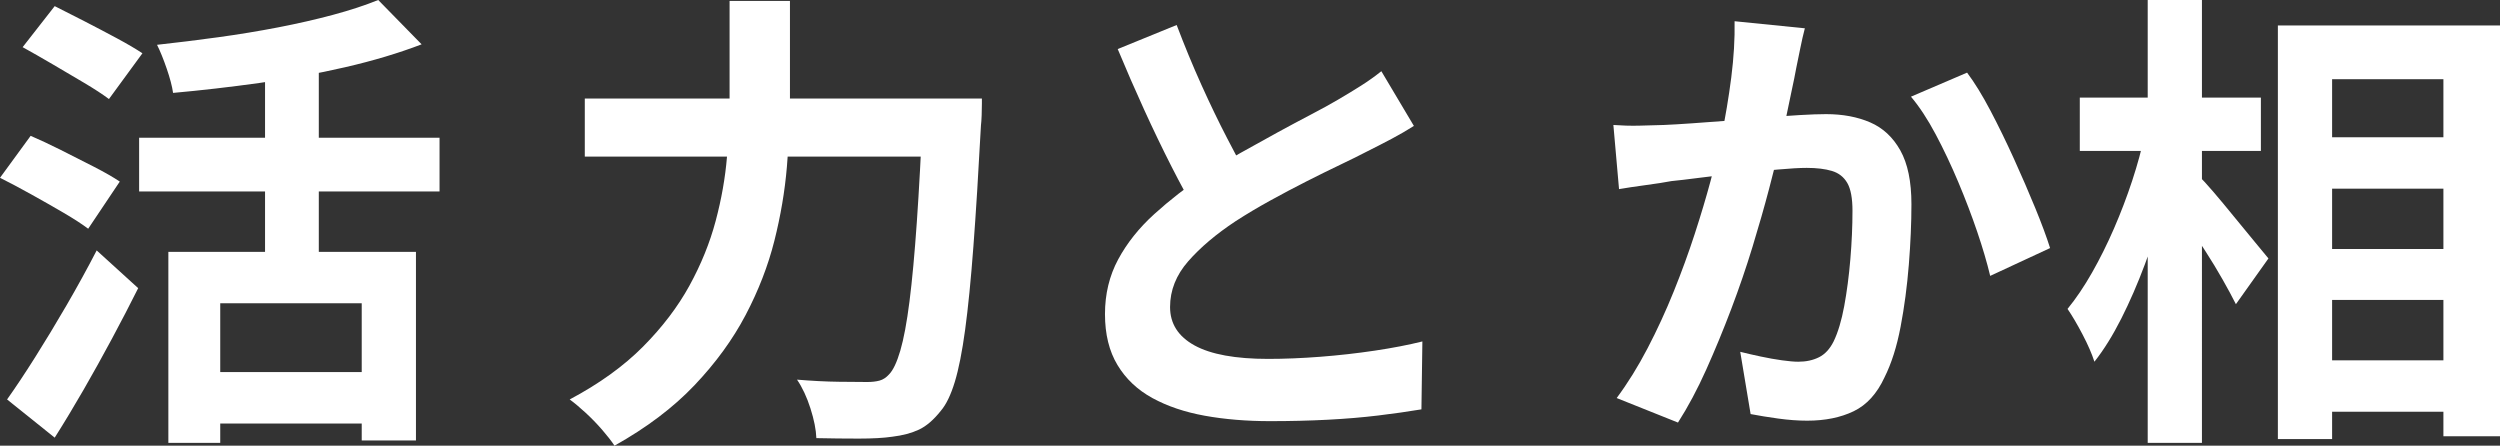 <?xml version="1.0" encoding="UTF-8" standalone="no"?>
<svg
   class="typst-doc"
   viewBox="0 0 233.244 41.58"
   width="233.244pt"
   height="41.58pt"
   version="1.1"
   id="svg12"
   sodipodi:docname="title.svg"
   xmlns:inkscape="http://www.inkscape.org/namespaces/inkscape"
   xmlns:sodipodi="http://sodipodi.sourceforge.net/DTD/sodipodi-0.dtd"
   xmlns:xlink="http://www.w3.org/1999/xlink"
   xmlns="http://www.w3.org/2000/svg"
   xmlns:svg="http://www.w3.org/2000/svg">
  <rect x="0" y="0" width="233.244" height="41.58" fill="#333333" stroke="none"/>
  <sodipodi:namedview
     id="namedview12"
     pagecolor="#ffffff"
     bordercolor="#000000"
     borderopacity="0.25"
     inkscape:showpageshadow="2"
     inkscape:pageopacity="0.0"
     inkscape:pagecheckerboard="0"
     inkscape:deskcolor="#d1d1d1"
     inkscape:document-units="pt" />
  <g
     id="g8"
     transform="translate(-72.406,-65.718)">
    <g
       transform="translate(70.866,103.118)"
       id="g3">
      <g
         class="typst-text"
         transform="scale(1,-1)"
         id="g2">
        <use
           xlink:href="#gDD71AA2F464ABCB4201582A0E22E8913"
           x="0"
           fill="#ffffff"
           id="use1" />
        <use
           xlink:href="#gA4F754E5F7A95D81A047855836215191"
           x="52.8"
           fill="#ffffff"
           id="use2" />
      </g>
    </g>
    <g
       transform="translate(167.666,103.118)"
       id="g5">
      <g
         class="typst-text"
         transform="scale(1,-1)"
         id="g4">
        <use
           xlink:href="#g9CCC414A068C8CC8EA6AC3BA437ACAE1"
           x="0"
           fill="#ffffff"
           id="use3" />
        <use
           xlink:href="#g49BE57AB6949B9F5CB9DE289DC1FE4DD"
           x="52.8"
           fill="#ffffff"
           id="use4" />
      </g>
    </g>
    <g
       transform="translate(264.466,103.118)"
       id="g7">
      <g
         class="typst-text"
         transform="scale(1,-1)"
         id="g6">
        <use
           xlink:href="#gE0548AEDCC7FDD57FB86496C675A0E02"
           x="0"
           fill="#ffffff"
           id="use5" />
      </g>
    </g>
  </g>
  <defs
     id="glyph">
    <symbol
       id="gDD71AA2F464ABCB4201582A0E22E8913"
       overflow="visible">
      <path
         d="m 17.248,13.904 h 23.1 v -17.6 h -5.06 V 9.108 h -13.2 V -3.916 h -4.84 z m 19.58,23.496 4.048,-4.136 q -3.212,-1.232 -7.128,-2.134 -3.916,-0.902 -8.03,-1.474 -4.114,-0.572 -8.03,-0.924 -0.132,0.924 -0.594,2.266 -0.462,1.342 -0.902,2.222 2.816,0.308 5.698,0.704 2.882,0.396 5.61,0.924 2.728,0.528 5.104,1.166 2.376,0.638 4.224,1.386 z m -10.56,-4.972 h 5.016 V 11.132 H 26.268 Z M 14.52,24.552 H 42.548 V 19.536 H 14.52 Z M 20.724,2.684 H 37.4 V -2.112 H 20.724 Z M 3.652,33 6.644,36.828 q 1.232,-0.616 2.772,-1.408 1.54,-0.792 3.014,-1.584 1.474,-0.792 2.398,-1.408 L 11.704,28.16 Q 10.824,28.82 9.416,29.656 8.008,30.492 6.468,31.394 4.928,32.296 3.652,33 Z M 1.54,20.812 4.4,24.728 Q 5.632,24.2 7.216,23.408 8.8,22.616 10.296,21.846 q 1.496,-0.77 2.42,-1.386 l -2.948,-4.4 q -0.88,0.66 -2.31,1.496 -1.43,0.836 -3.014,1.716 -1.584,0.88 -2.904,1.54 z M 2.2,0.132 q 1.188,1.672 2.618,3.938 1.43,2.266 2.926,4.84 1.496,2.574 2.816,5.126 L 14.432,10.516 Q 13.288,8.228 11.99,5.808 10.692,3.388 9.35,1.056 8.008,-1.276 6.644,-3.432 Z"
         id="path8" />
    </symbol>
    <symbol
       id="gA4F754E5F7A95D81A047855836215191"
       overflow="visible">
      <path
         d="M 3.3,28.204 H 37.048 V 22.792 H 3.3 Z m 31.548,0 h 5.5 q 0,0 0,-0.484 0,-0.484 -0.022,-1.078 Q 40.304,26.048 40.26,25.696 39.908,19.096 39.556,14.41 39.204,9.724 38.786,6.644 38.368,3.564 37.818,1.76 37.268,-0.044 36.52,-0.924 35.508,-2.2 34.474,-2.684 33.44,-3.168 31.988,-3.344 30.8,-3.52 28.864,-3.52 q -1.936,0 -3.96,0.044 -0.044,1.188 -0.55,2.772 Q 23.848,0.88 23.1,1.98 25.212,1.804 26.994,1.782 28.776,1.76 29.656,1.76 q 0.66,0 1.144,0.132 0.484,0.132 0.88,0.572 0.572,0.572 1.056,2.222 0.484,1.65 0.858,4.598 0.374,2.948 0.682,7.37 0.308,4.422 0.572,10.494 z m -18.04,9.108 h 5.632 v -9.108 q 0,-2.992 -0.286,-6.38 Q 21.868,18.436 20.988,14.938 20.108,11.44 18.304,8.008 16.5,4.576 13.53,1.452 10.56,-1.672 6.072,-4.18 5.632,-3.52 4.906,-2.684 4.18,-1.848 3.366,-1.1 2.552,-0.352 1.892,0.132 q 4.136,2.2 6.842,4.928 2.706,2.728 4.334,5.698 1.628,2.97 2.442,6.028 0.814,3.058 1.056,5.984 0.242,2.926 0.242,5.434 z"
         id="path9" />
    </symbol>
    <symbol
       id="g9CCC414A068C8CC8EA6AC3BA437ACAE1"
       overflow="visible">
      <path
         d="m 36.652,25.652 q -0.968,-0.616 -2.046,-1.188 -1.078,-0.572 -2.31,-1.188 -1.012,-0.528 -2.486,-1.232 -1.474,-0.704 -3.168,-1.562 -1.694,-0.858 -3.41,-1.804 -1.716,-0.946 -3.212,-1.914 -2.728,-1.804 -4.422,-3.74 -1.694,-1.936 -1.694,-4.268 0,-2.332 2.288,-3.586 2.288,-1.254 6.864,-1.254 2.288,0 4.862,0.198 2.574,0.198 5.082,0.572 2.508,0.374 4.444,0.858 L 37.356,-0.792 Q 35.508,-1.1 33.33,-1.364 31.152,-1.628 28.622,-1.76 q -2.53,-0.132 -5.39,-0.132 -3.3,0 -6.094,0.506 -2.794,0.506 -4.884,1.65 Q 10.164,1.408 8.998,3.344 7.832,5.28 7.832,8.096 q 0,2.816 1.232,5.104 1.232,2.288 3.366,4.224 2.134,1.936 4.686,3.652 1.584,1.056 3.344,2.046 1.76,0.99 3.454,1.914 1.694,0.924 3.168,1.694 1.474,0.77 2.442,1.342 1.276,0.748 2.244,1.364 Q 32.736,30.052 33.616,30.756 Z M 14.52,35.068 q 1.1,-2.904 2.31,-5.588 1.21,-2.684 2.42,-5.016 1.21,-2.332 2.222,-4.18 L 16.5,17.336 q -1.188,2.024 -2.464,4.532 -1.276,2.508 -2.552,5.302 -1.276,2.794 -2.464,5.654 z"
         id="path10" />
    </symbol>
    <symbol
       id="g49BE57AB6949B9F5CB9DE289DC1FE4DD"
       overflow="visible">
      <path
         d="M 20.328,34.76 Q 20.108,33.924 19.91,32.934 19.712,31.944 19.536,31.108 19.36,30.14 19.096,28.93 18.832,27.72 18.59,26.51 18.348,25.3 18.084,24.156 q -0.44,-1.892 -1.1,-4.4 -0.66,-2.508 -1.54,-5.39 Q 14.564,11.484 13.464,8.58 12.364,5.676 11.132,2.926 9.9,0.176 8.492,-2.024 l -5.72,2.288 q 1.54,2.068 2.882,4.642 1.342,2.574 2.442,5.302 1.1,2.728 1.958,5.368 0.858,2.64 1.474,4.928 0.616,2.288 0.968,3.916 0.616,2.992 0.968,5.764 0.352,2.772 0.308,5.236 z m 15.136,-4.136 q 1.056,-1.408 2.178,-3.542 1.122,-2.134 2.2,-4.51 1.078,-2.376 1.98,-4.576 0.902,-2.2 1.386,-3.74 L 37.62,11.66 q -0.44,1.848 -1.21,4.114 -0.77,2.266 -1.76,4.62 -0.99,2.354 -2.112,4.466 -1.122,2.112 -2.31,3.52 z m -33,-4.884 q 1.188,-0.088 2.332,-0.066 1.144,0.022 2.376,0.066 1.056,0.044 2.618,0.154 1.562,0.11 3.3,0.242 1.738,0.132 3.498,0.286 1.76,0.154 3.256,0.242 1.496,0.088 2.464,0.088 2.332,0 4.114,-0.77 1.782,-0.77 2.816,-2.618 Q 30.272,21.516 30.272,18.348 30.272,15.752 30.03,12.716 29.788,9.68 29.26,6.908 28.732,4.136 27.764,2.2 q -1.056,-2.288 -2.882,-3.168 -1.826,-0.88 -4.334,-0.88 -1.276,0 -2.706,0.198 -1.43,0.198 -2.574,0.418 L 14.3,4.576 q 0.88,-0.22 1.914,-0.44 1.034,-0.22 1.98,-0.352 0.946,-0.132 1.518,-0.132 1.1,0 1.936,0.418 0.836,0.418 1.364,1.474 0.616,1.276 0.99,3.3 0.374,2.024 0.572,4.378 0.198,2.354 0.198,4.51 0,1.76 -0.484,2.596 -0.484,0.836 -1.43,1.122 -0.946,0.286 -2.354,0.286 -0.968,0 -2.706,-0.154 Q 16.06,21.428 14.124,21.23 12.188,21.032 10.494,20.812 8.8,20.592 7.876,20.504 6.952,20.328 5.478,20.13 4.004,19.932 2.992,19.756 Z"
         id="path11" />
    </symbol>
    <symbol
       id="gE0548AEDCC7FDD57FB86496C675A0E02"
       overflow="visible">
      <path
         d="M 22.968,24.596 H 38.72 V 19.8 H 22.968 Z m 0,-10.428 H 38.72 V 9.416 H 22.968 Z m 0,-10.384 H 38.72 V -1.012 H 22.968 Z M 20.46,35.024 H 41.184 V -3.3 h -5.28 V 30.008 H 25.52 V -3.564 H 20.46 Z M 1.98,28.292 H 18.876 V 23.32 H 1.98 Z M 8.316,37.4 h 5.06 V -3.916 H 8.316 Z M 8.052,24.904 11.176,23.804 Q 10.648,21.12 9.856,18.282 9.064,15.444 8.052,12.738 7.04,10.032 5.852,7.678 4.664,5.324 3.344,3.652 2.992,4.752 2.244,6.182 1.496,7.612 0.836,8.58 2.024,10.032 3.124,11.968 q 1.1,1.936 2.046,4.114 0.946,2.178 1.694,4.444 0.748,2.266 1.188,4.378 z m 4.972,-3.872 q 0.484,-0.44 1.408,-1.518 0.924,-1.078 1.958,-2.354 1.034,-1.276 1.936,-2.354 0.902,-1.078 1.254,-1.518 L 16.544,9.02 Q 16.06,9.988 15.312,11.308 q -0.748,1.32 -1.628,2.684 -0.88,1.364 -1.694,2.596 -0.814,1.232 -1.386,2.068 z"
         id="path12" />
    </symbol>
  </defs>
</svg>
